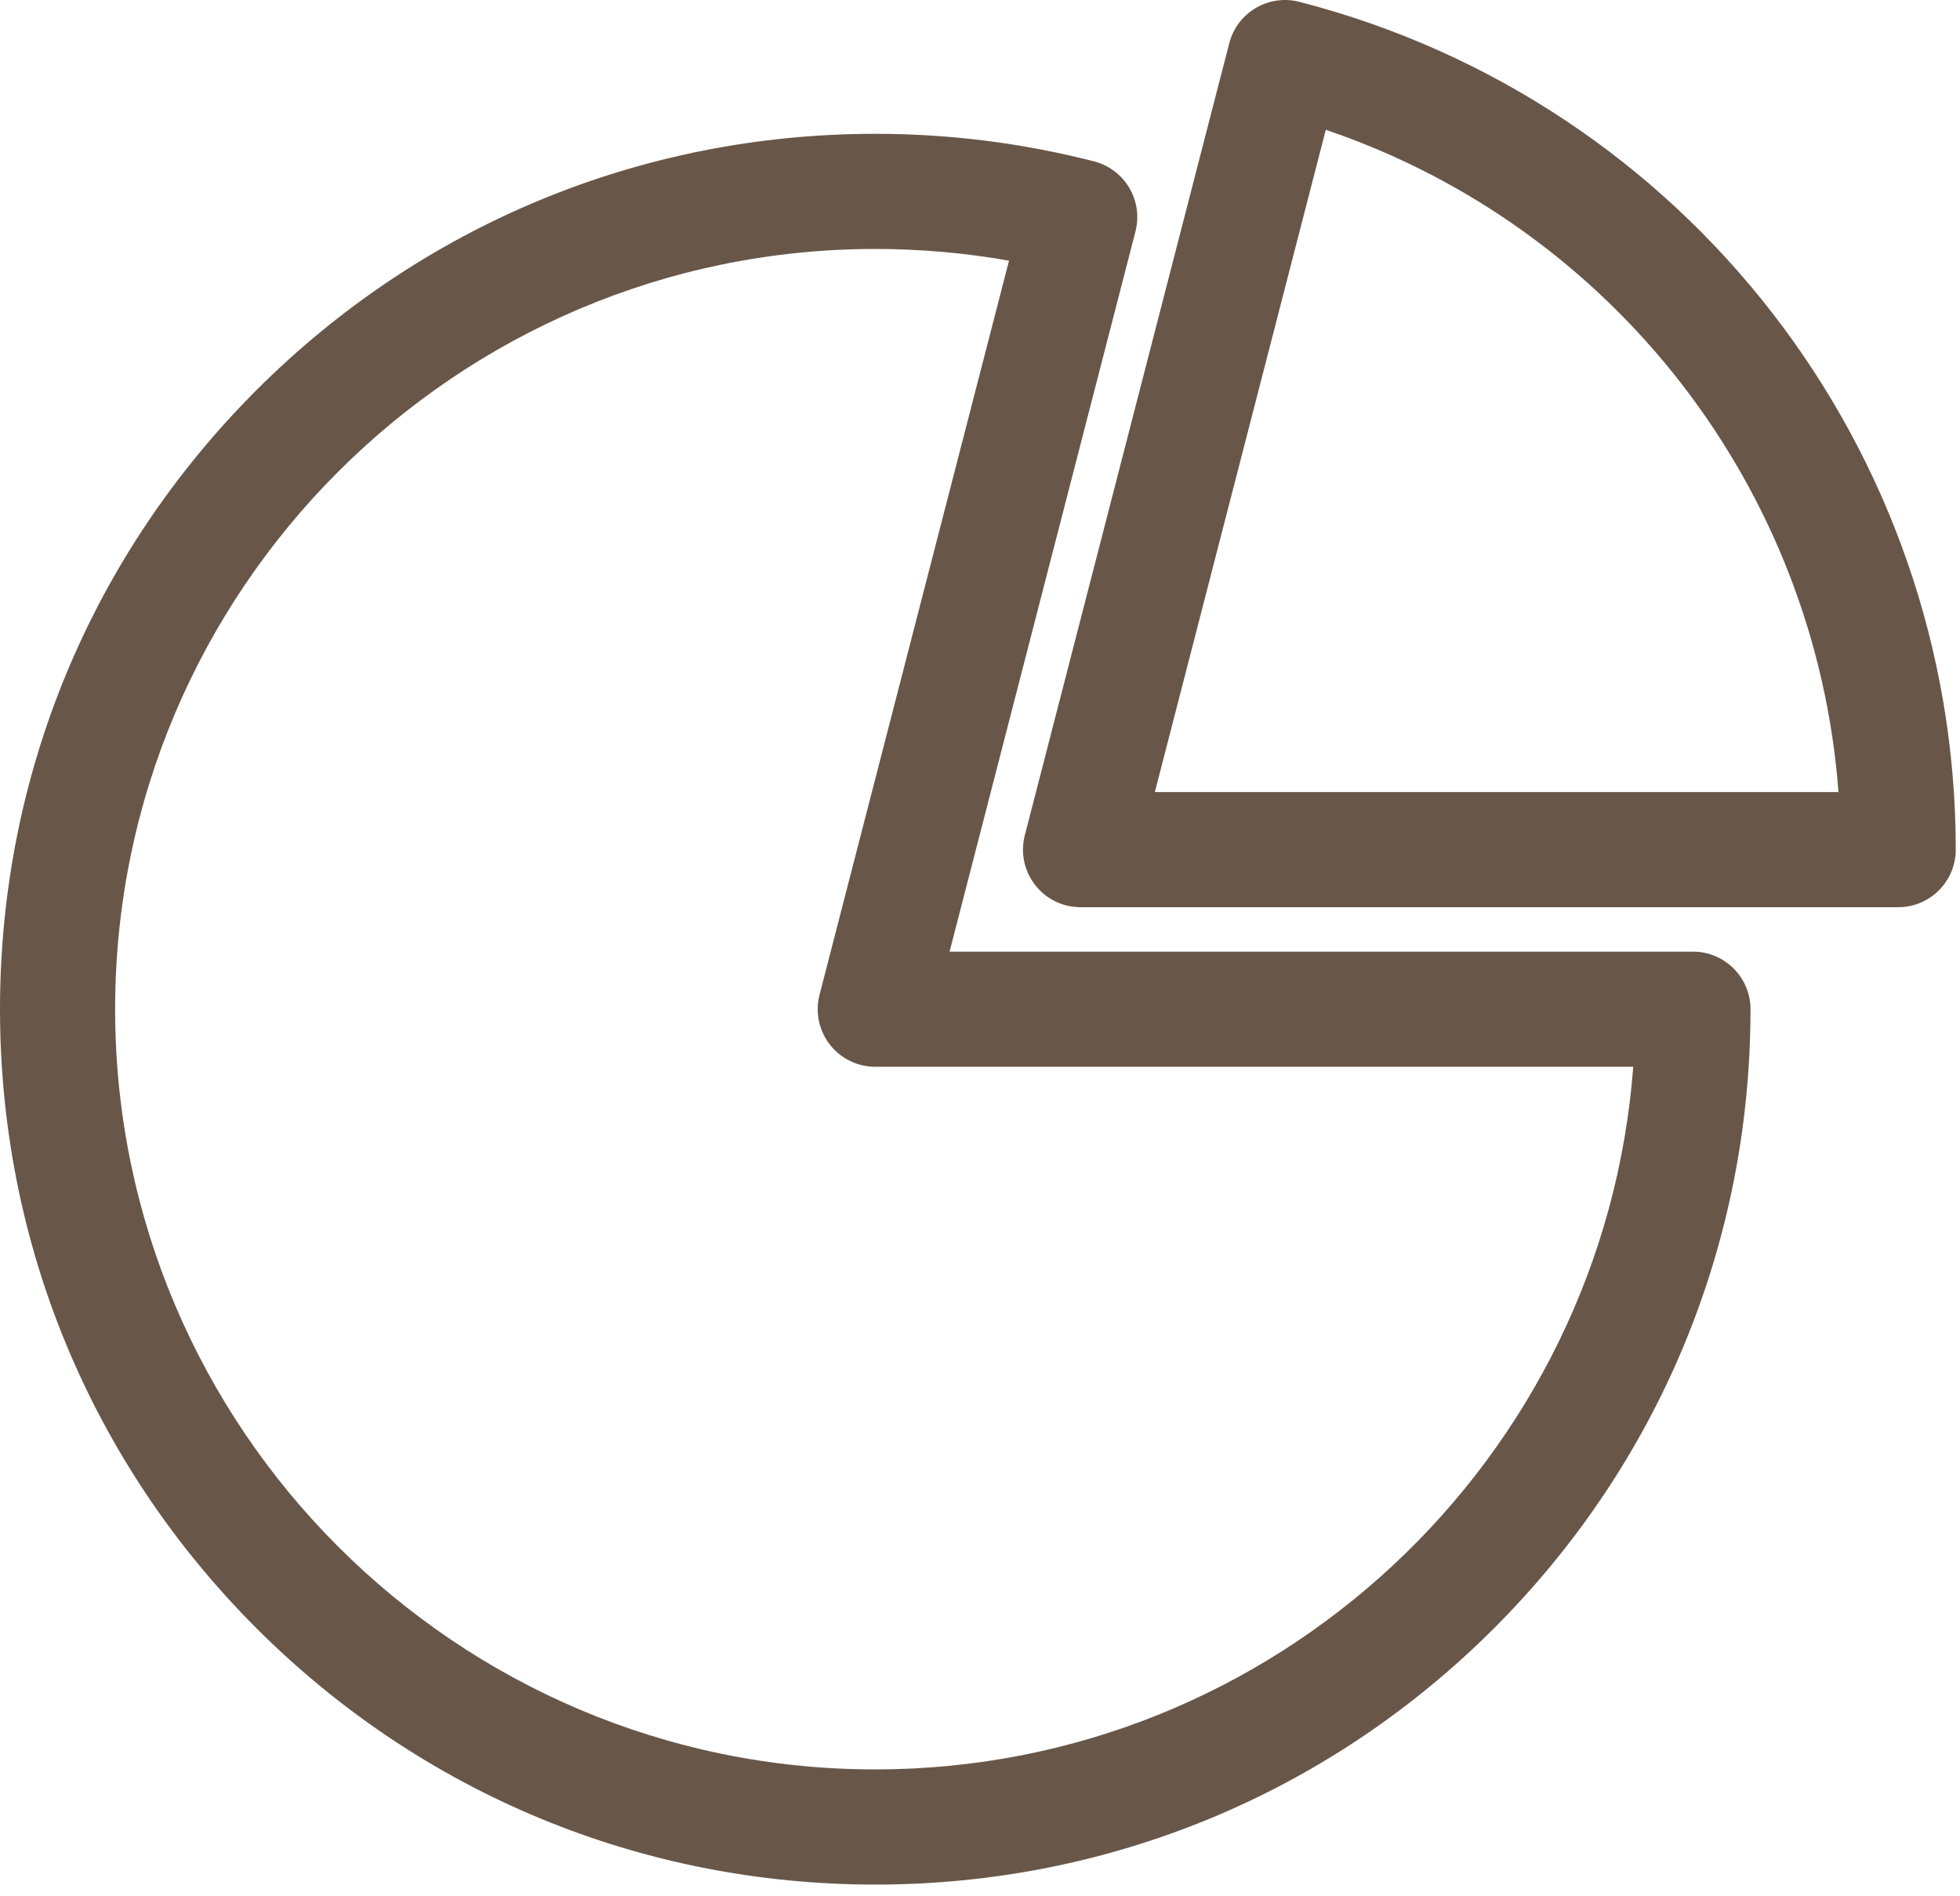 <svg width="61" height="59" viewBox="0 0 61 59" fill="none" xmlns="http://www.w3.org/2000/svg">
<path d="M40.439 0.057C39.482 -0.189 38.505 0.386 38.258 1.344L31.895 25.991C31.756 26.528 31.873 27.098 32.213 27.536C32.552 27.974 33.075 28.23 33.629 28.23H59.077C60.066 28.23 60.868 27.428 60.868 26.439C60.868 14.003 52.468 3.154 40.439 0.057ZM35.942 24.647L41.262 4.039C50.219 7.081 56.507 15.202 57.218 24.647H35.942Z" fill="#685749"/>
<path d="M52.688 29.613H29.553L35.338 7.205C35.457 6.744 35.388 6.255 35.147 5.846C34.905 5.437 34.51 5.14 34.05 5.022C31.834 4.452 29.543 4.164 27.241 4.164C19.965 4.164 13.124 6.997 7.979 12.142C2.833 17.287 0 24.128 0 31.404C0 38.68 2.833 45.52 7.979 50.665C13.124 55.81 19.965 58.644 27.241 58.644C34.516 58.644 41.356 55.81 46.501 50.665C51.646 45.52 54.48 38.68 54.48 31.404C54.48 30.415 53.678 29.613 52.688 29.613ZM27.241 55.06C14.196 55.06 3.583 44.448 3.583 31.404C3.583 18.359 14.196 7.747 27.241 7.747C28.64 7.747 30.034 7.869 31.403 8.112L25.506 30.956C25.367 31.493 25.485 32.063 25.824 32.501C26.163 32.939 26.686 33.196 27.24 33.196H50.83C49.911 45.406 39.682 55.06 27.241 55.06Z" fill="#685749"/>
</svg>
